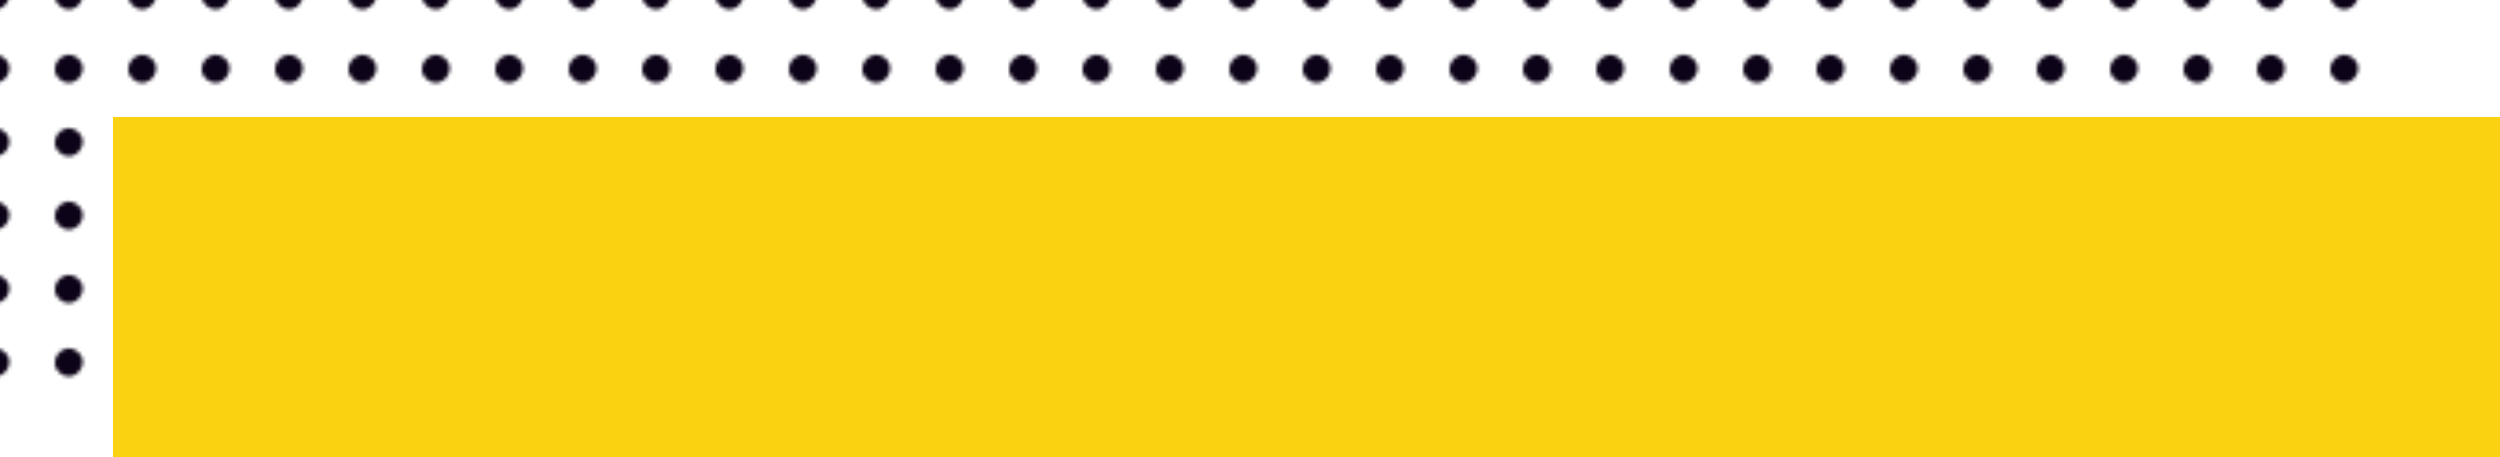 <svg xmlns="http://www.w3.org/2000/svg" xmlns:xlink="http://www.w3.org/1999/xlink" viewBox="0 0 681.18 124.65"><defs><style>.cls-1{fill:none;}.cls-2{fill:#0d0318;}.cls-3{fill:url(#Novo_padrão_5);}.cls-4{fill:#fad211;}</style><pattern id="Novo_padrão_5" data-name="Novo padrão 5" width="19.5" height="19.5" patternTransform="translate(-31 -11)" patternUnits="userSpaceOnUse" viewBox="0 0 19.5 19.5"><rect class="cls-1" width="19.5" height="19.5"/><circle class="cls-2" cx="9.75" cy="9.75" r="3.75" transform="translate(-3.94 11.43) rotate(-52.02)"/></pattern></defs><title>titulonossaequipe</title><g id="Camada_2" data-name="Camada 2"><g id="Layer_1" data-name="Layer 1"><rect class="cls-3" width="652.53" height="114"/><rect class="cls-4" x="30.78" y="31.88" width="650.4" height="92.78"/></g></g></svg>